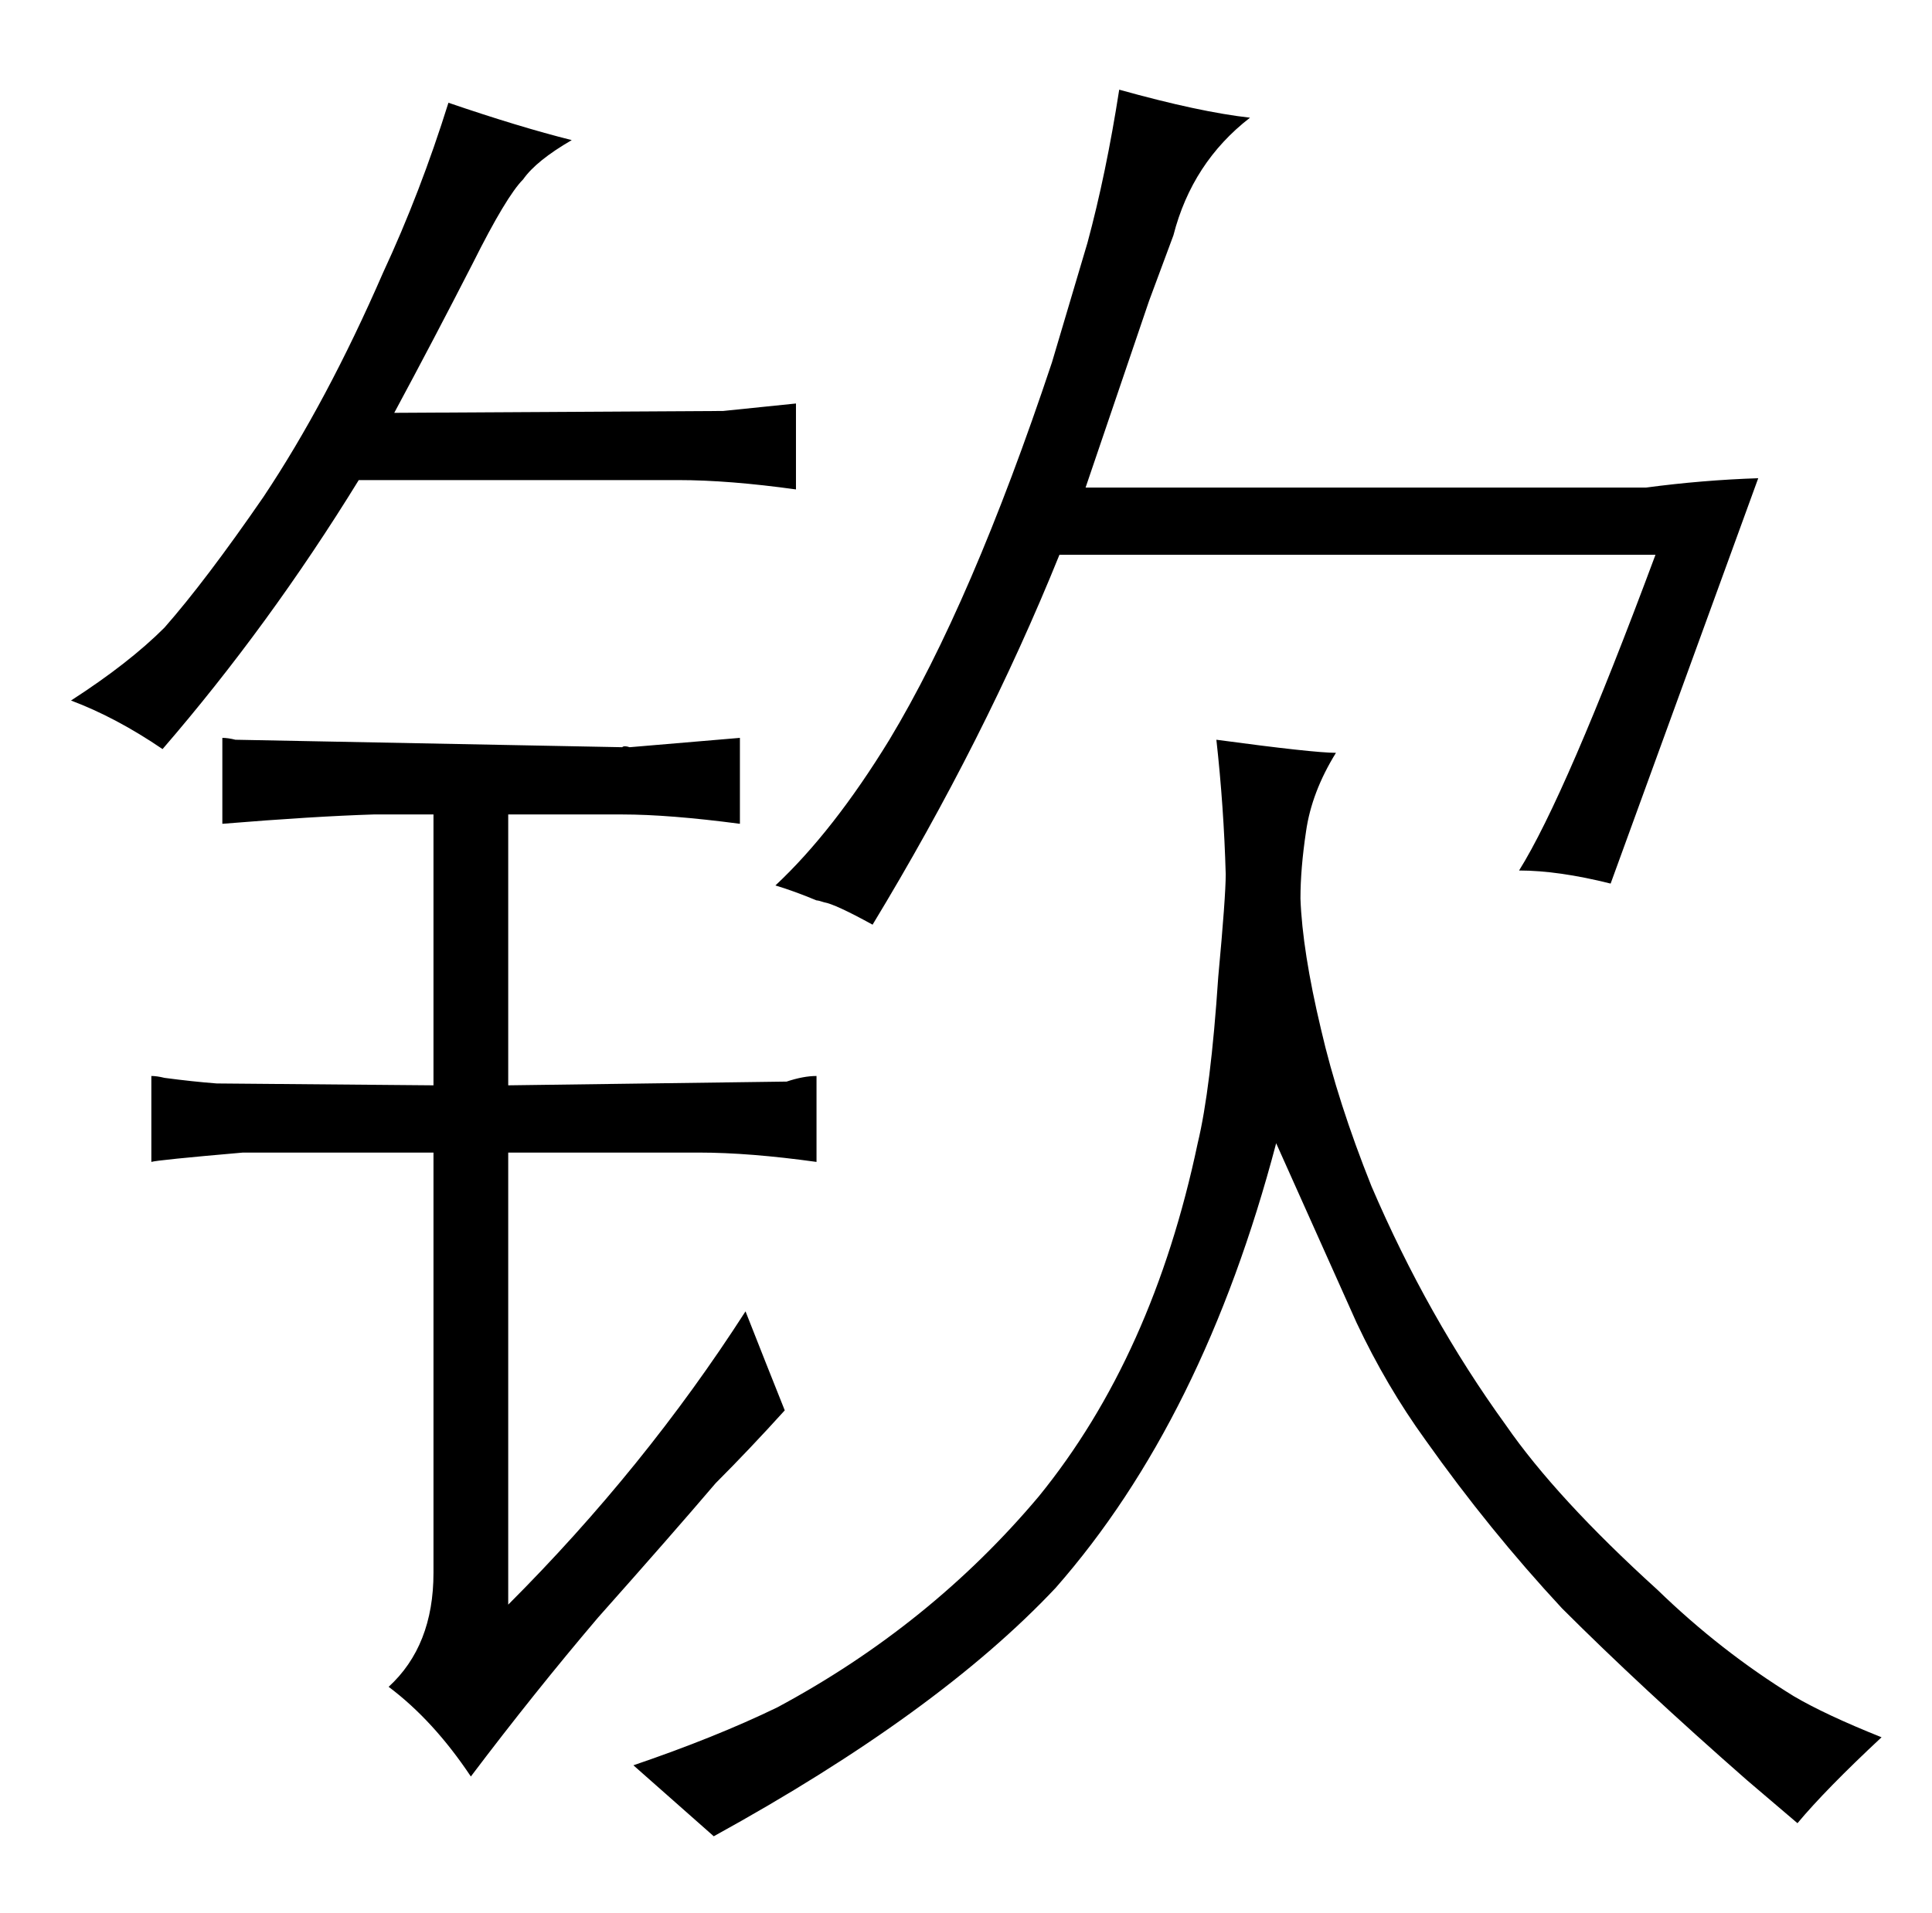 <?xml version="1.0" standalone="no"?>
<!DOCTYPE svg PUBLIC "-//W3C//DTD SVG 1.1//EN" "http://www.w3.org/Graphics/SVG/1.1/DTD/svg11.dtd" >
<svg xmlns="http://www.w3.org/2000/svg" xmlns:xlink="http://www.w3.org/1999/xlink" version="1.1" viewBox="-10 0 1034 1024">
  <g transform="matrix(1 0 0 -1 0 820)">
   <path fill="currentColor"
d="M353 563q27 0 63 -5v46l-39 -4l-176 -1q21 39 42 80q18 36 27 45q7 10 26 21q-28 7 -66 20q-15 -48 -35 -91q-30 -69 -64 -120q-31 -45 -53 -70q-19 -19 -50 -39q24 -9 49 -26q57 66 105 144h171zM222 239l-116 1q-13 1 -28 3q-4 1 -7 1v-46q3 1 49 5h102v-225
q0 -39 -24 -61q24 -18 44 -48q34 45 68 85q40 45 63 72q18 18 37 39q-10 25 -21 53q-54 -84 -127 -157v242h102q27 0 63 -5v46q-7 0 -16 -3l-149 -2v145h61q25 0 63 -5v46l-59 -5q-3 1 -4 0l-207 4q-4 1 -7 1v-46q49 4 81 5h32v-145zM372 -163q120 66 183 133q79 90 118 238
l43 -96q16 -34 37 -63q34 -48 73 -90q42 -42 99 -92l27 -23q15 18 45 46q-30 12 -47 22q-39 24 -73 57q-54 49 -81 88q-42 58 -72 128q-18 45 -27 84q-10 42 -11 70q0 16 3 36q3 21 16 42q-12 0 -64 7q4 -36 5 -72q0 -12 -4 -55q-4 -60 -11 -89q-24 -114 -85 -189
q-58 -69 -140 -113q-33 -16 -77 -31zM427 338q1 0 4 -1q6 -1 26 -12q60 99 100 198h319q-48 -129 -73 -169q21 0 49 -7l79 217q-30 -1 -60 -5h-300l34 100q7 19 13 35q10 39 41 63q-27 3 -70 15q-7 -45 -17 -82l-19 -64q-43 -129 -87 -202q-30 -49 -61 -78q10 -3 22 -8v0z
" />
  </g>

</svg>
